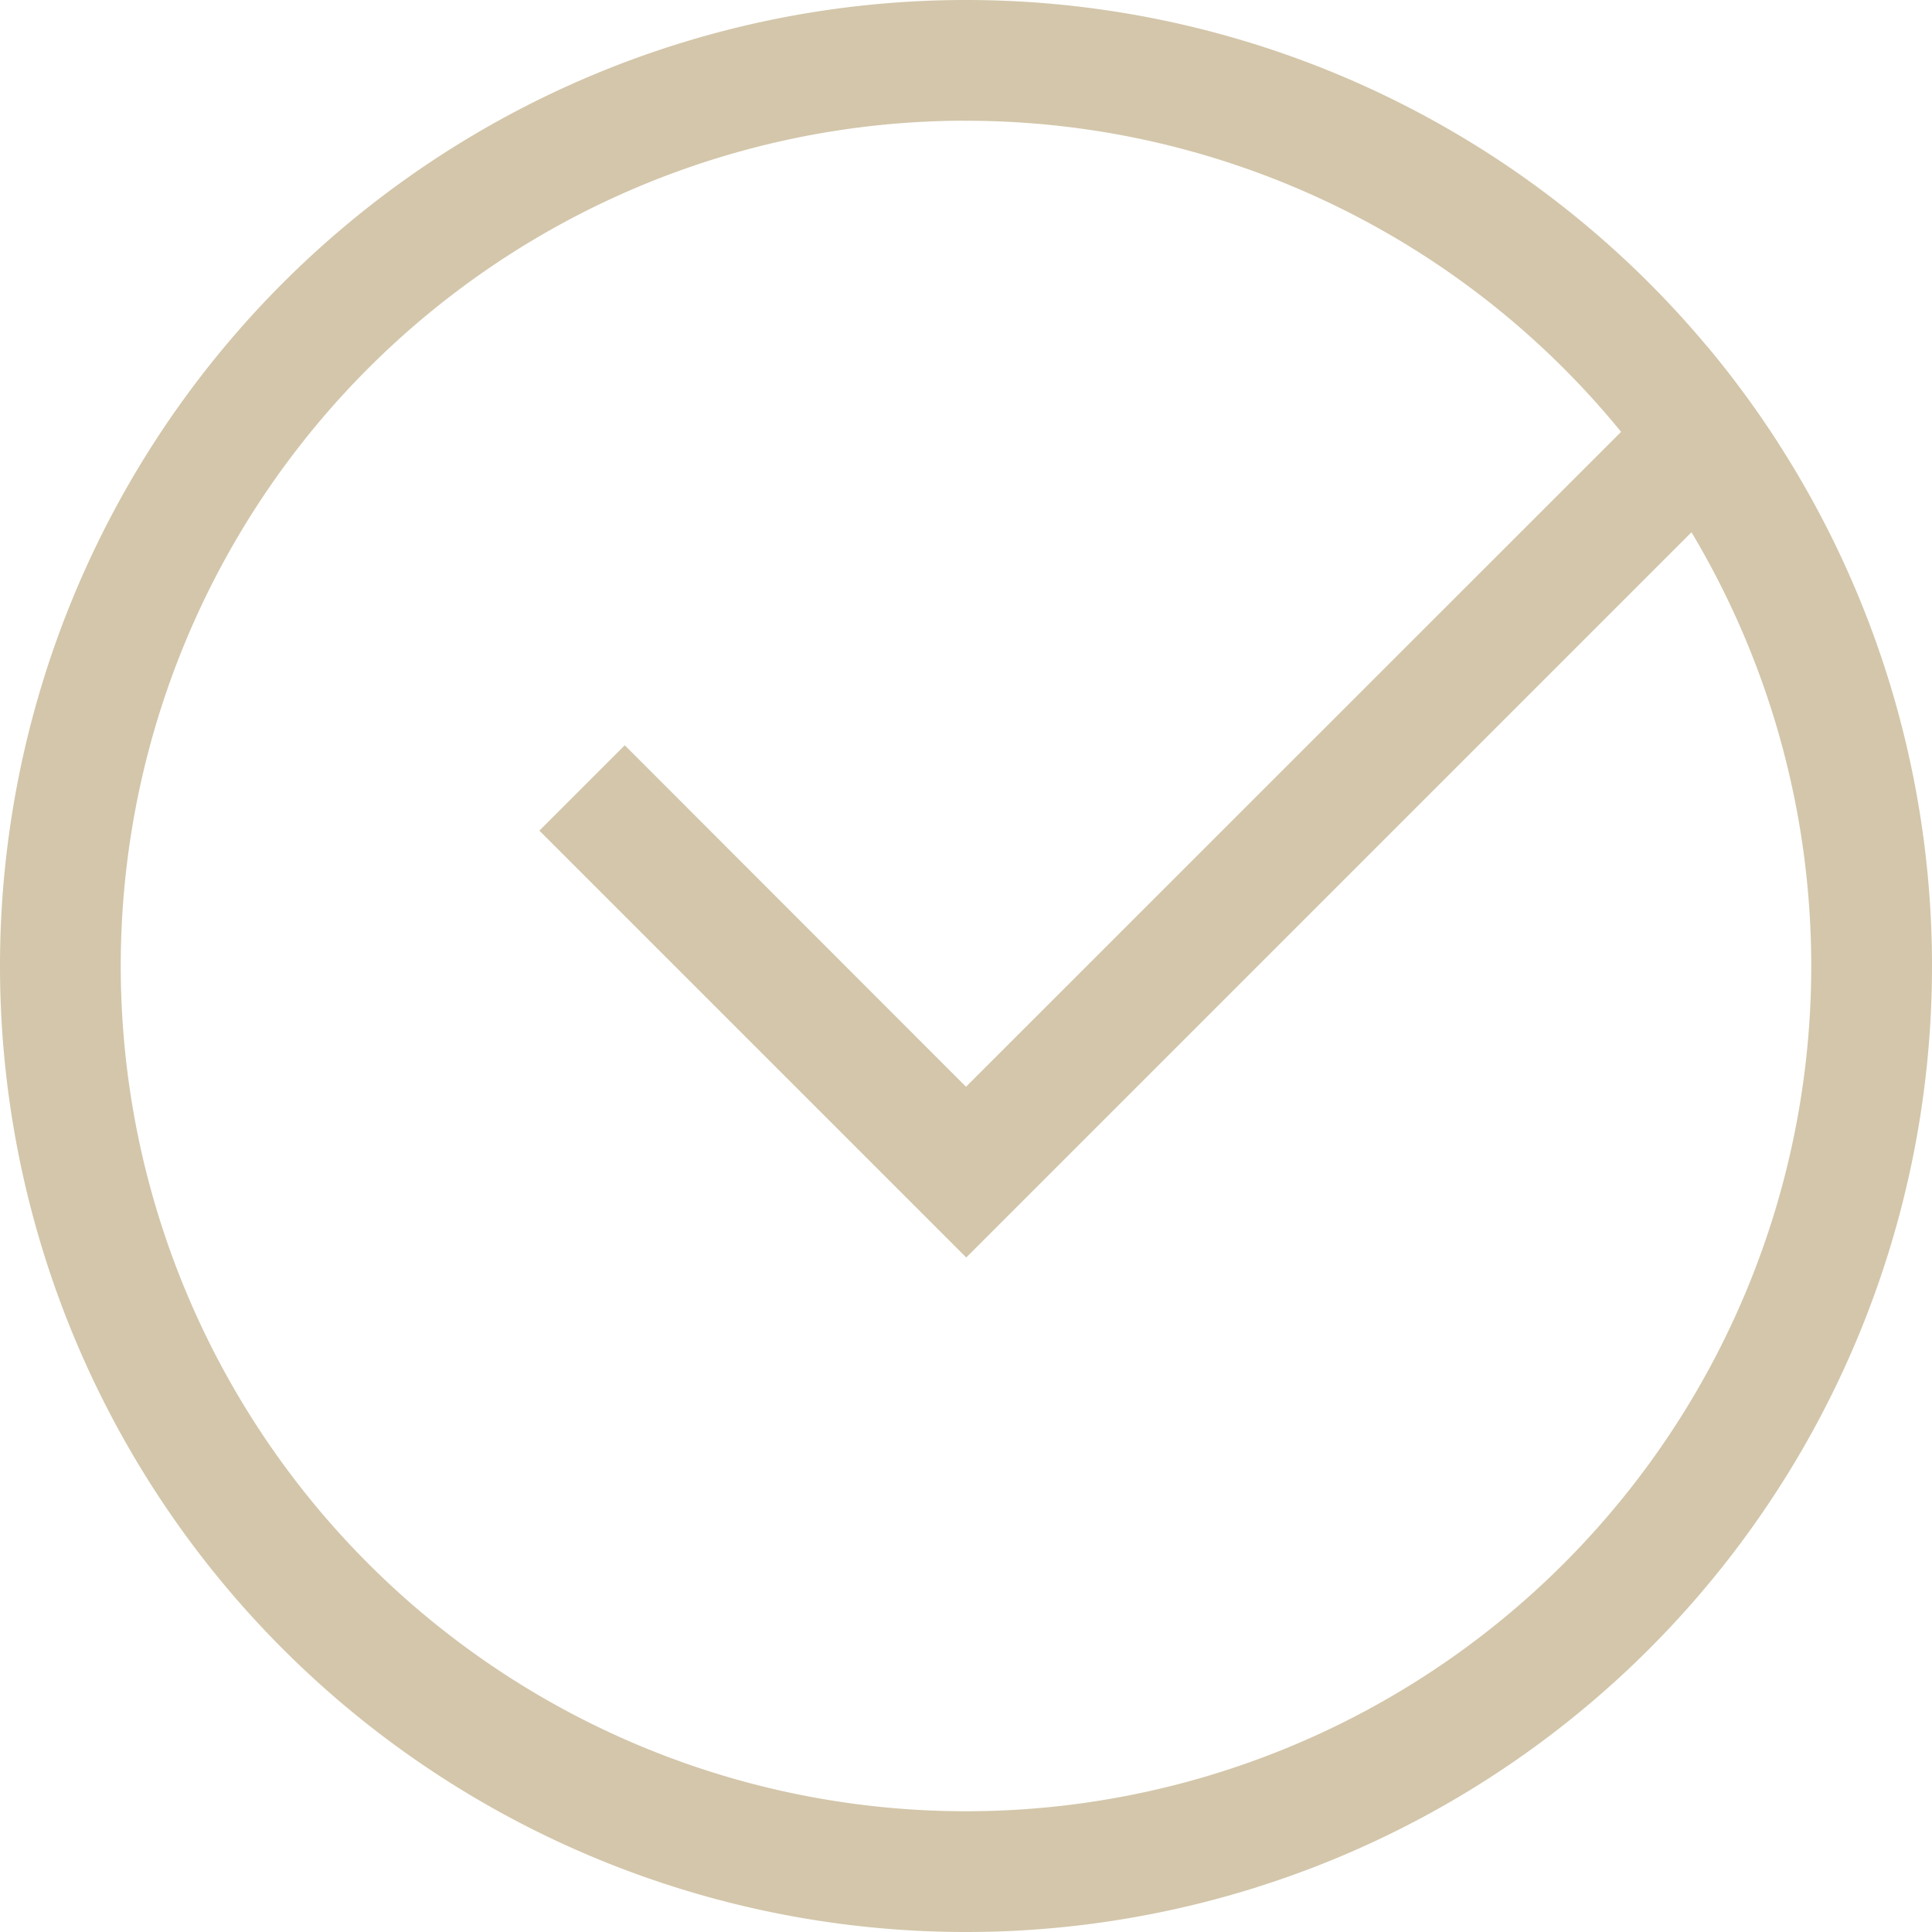 <?xml version="1.0" encoding="UTF-8"?>
<svg width="16" height="16" version="1.1" xmlns="http://www.w3.org/2000/svg">
 <path d="m14.135 2.867-6.135 6.133-2.826-2.828-0.707 0.707 3.535 3.535 6.731-6.731a8 8 0 0 0-0.598-0.816z" fill="#D3C6AA"/>
 <path d="m8 0a8 8 0 0 0-8 8 8 8 0 0 0 8 8 8 8 0 0 0 8-8 8 8 0 0 0-8-8zm-0.094 1a7 7 0 0 1 0.094 0 7 7 0 0 1 7 7 7 7 0 0 1-7 7 7 7 0 0 1-7-7 7 7 0 0 1 6.906-7z" fill="#D3C6AA" stroke-linecap="round" stroke-linejoin="round" stroke-width="2"/>
</svg>
